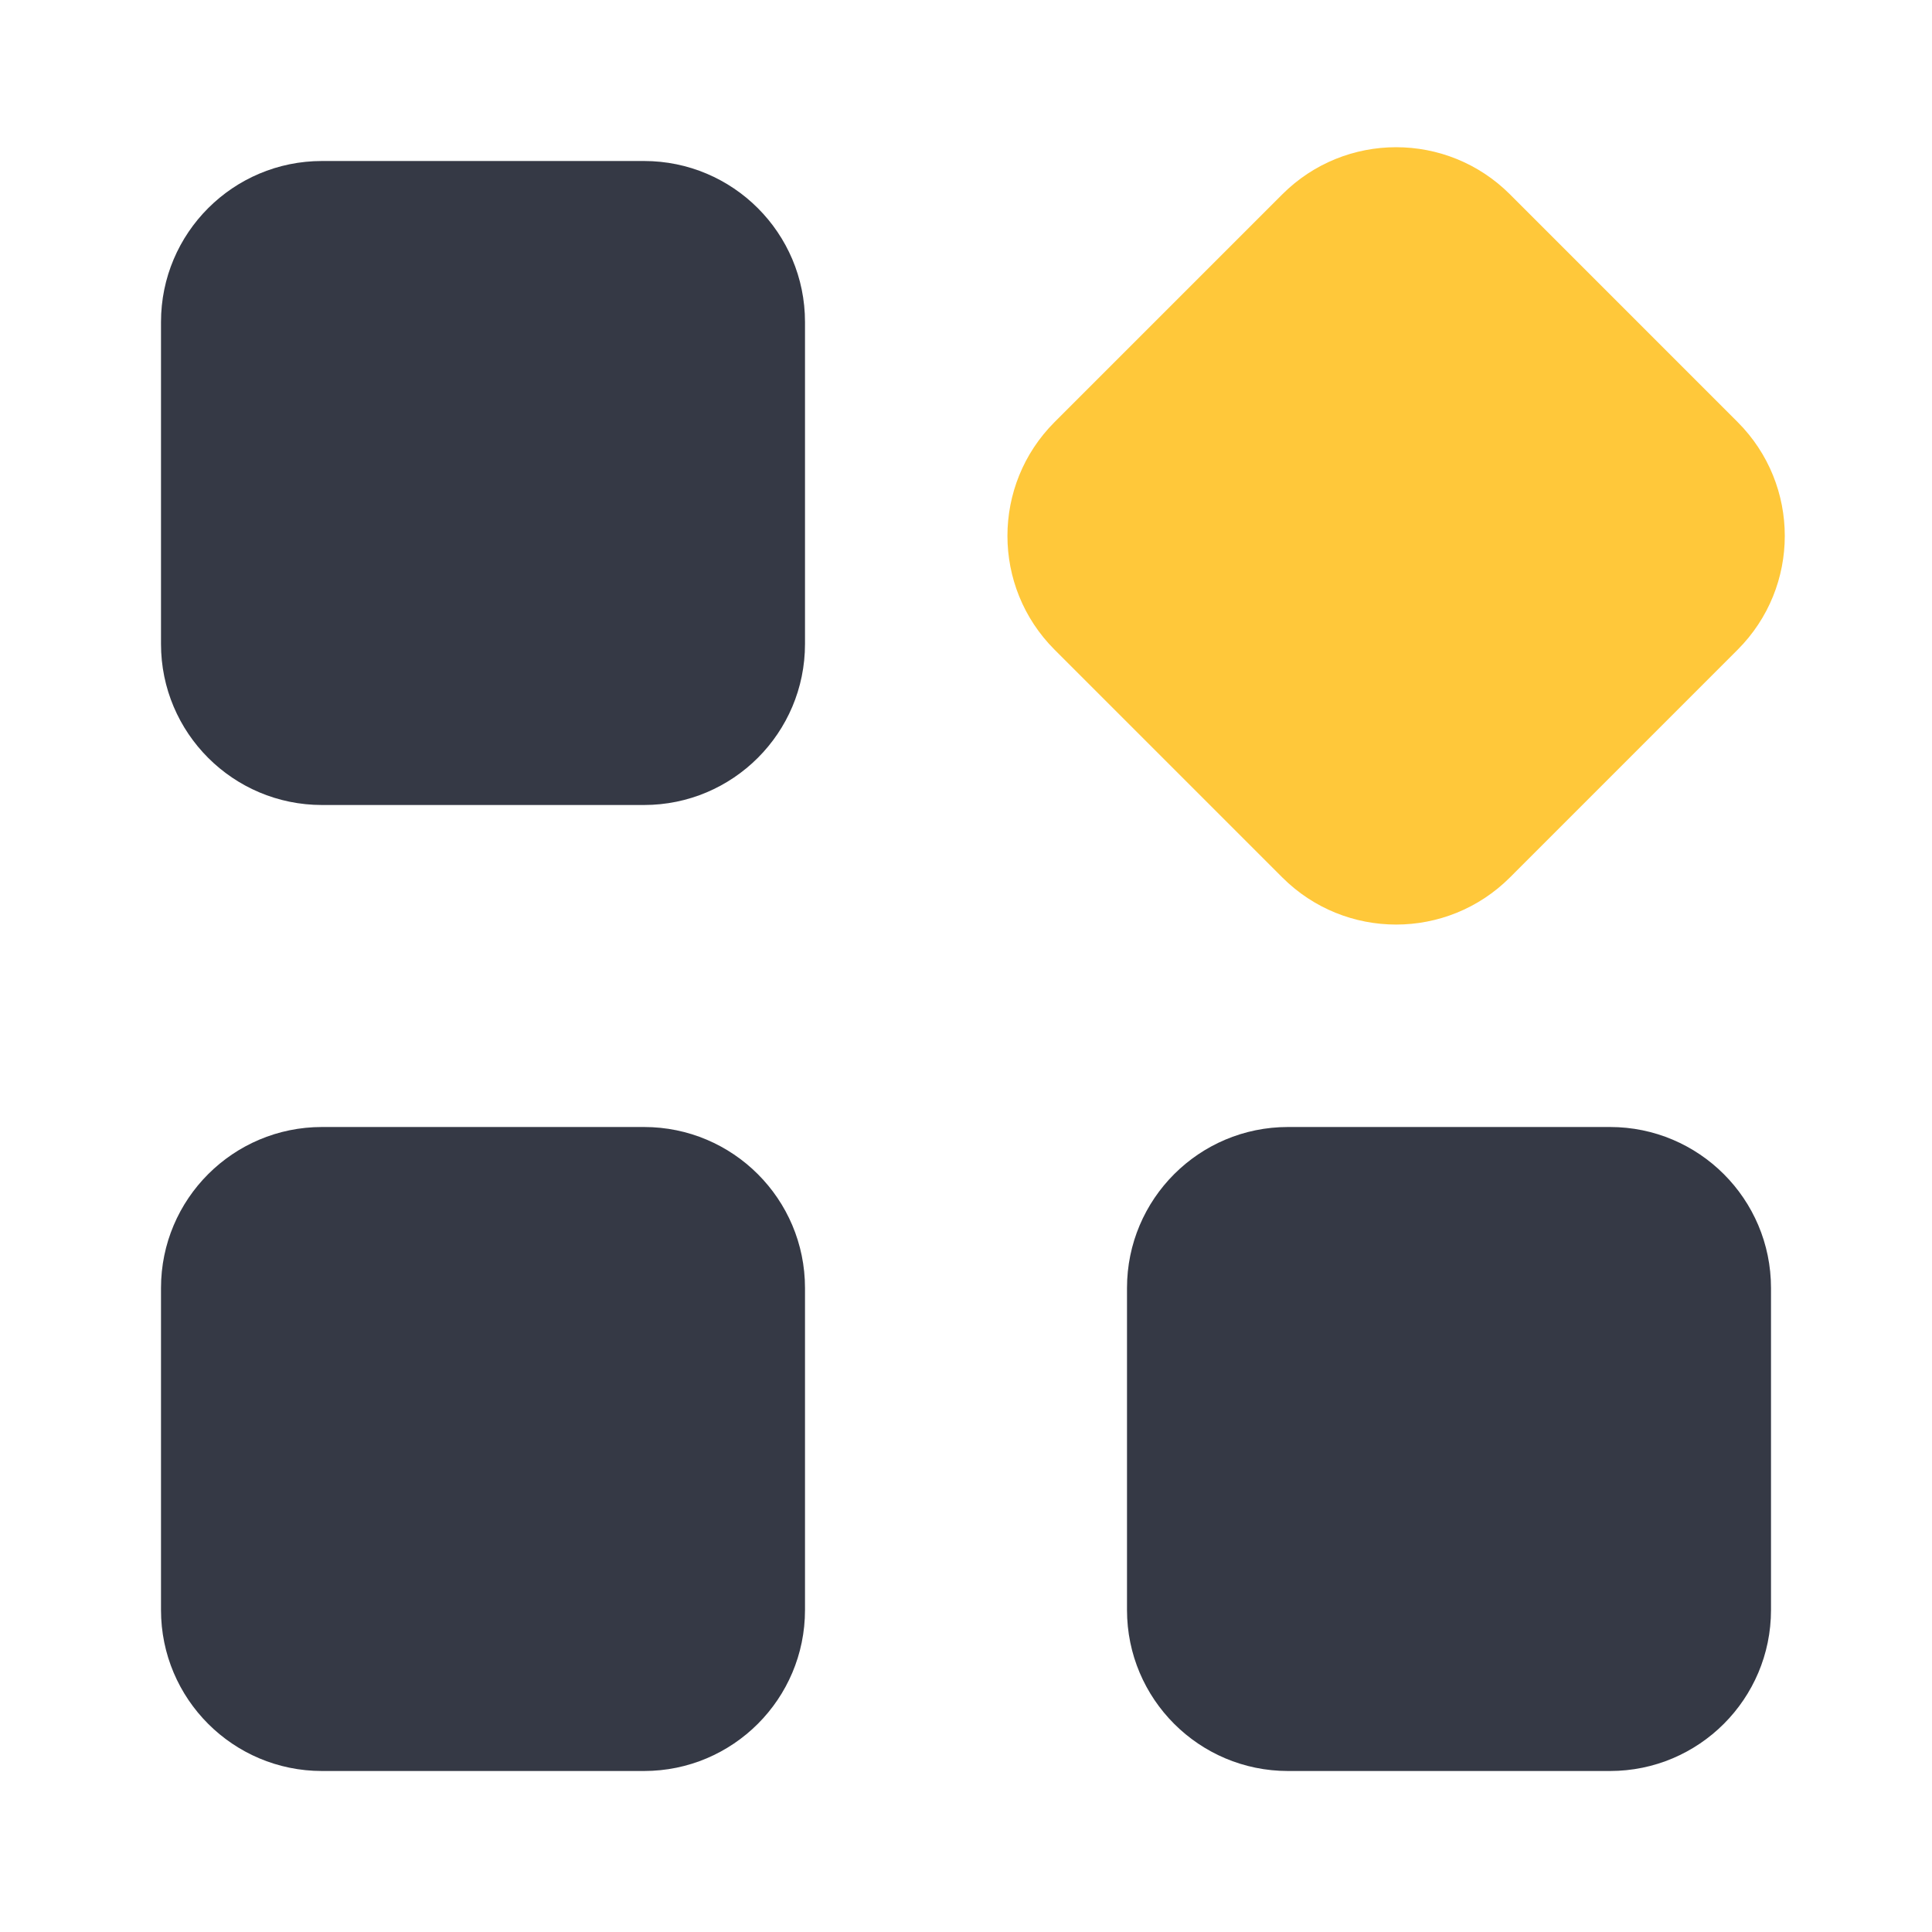 <svg width="48" height="48" viewBox="0 0 48 48" fill="none" xmlns="http://www.w3.org/2000/svg">
<path d="M4 32C4 29.791 5.791 28 8 28H16C18.209 28 20 29.791 20 32V40C20 42.209 18.209 44 16 44H8C5.791 44 4 42.209 4 40V32Z" fill="#353945"/>
<path d="M4 8C4 5.791 5.791 4 8 4H16C18.209 4 20 5.791 20 8V16C20 18.209 18.209 20 16 20H8C5.791 20 4 18.209 4 16V8Z" fill="#353945"/>
<path d="M28 32C28 29.791 29.791 28 32 28H40C42.209 28 44 29.791 44 32V40C44 42.209 42.209 44 40 44H32C29.791 44 28 42.209 28 40V32Z" fill="#353945"/>
<path d="M26.201 16.142C24.639 14.58 24.639 12.048 26.201 10.486L31.858 4.829C33.42 3.267 35.953 3.267 37.515 4.829L43.171 10.486C44.733 12.048 44.733 14.58 43.171 16.142L37.515 21.799C35.953 23.361 33.42 23.361 31.858 21.799L26.201 16.142Z" fill="#FFC83A"/>
</svg>
